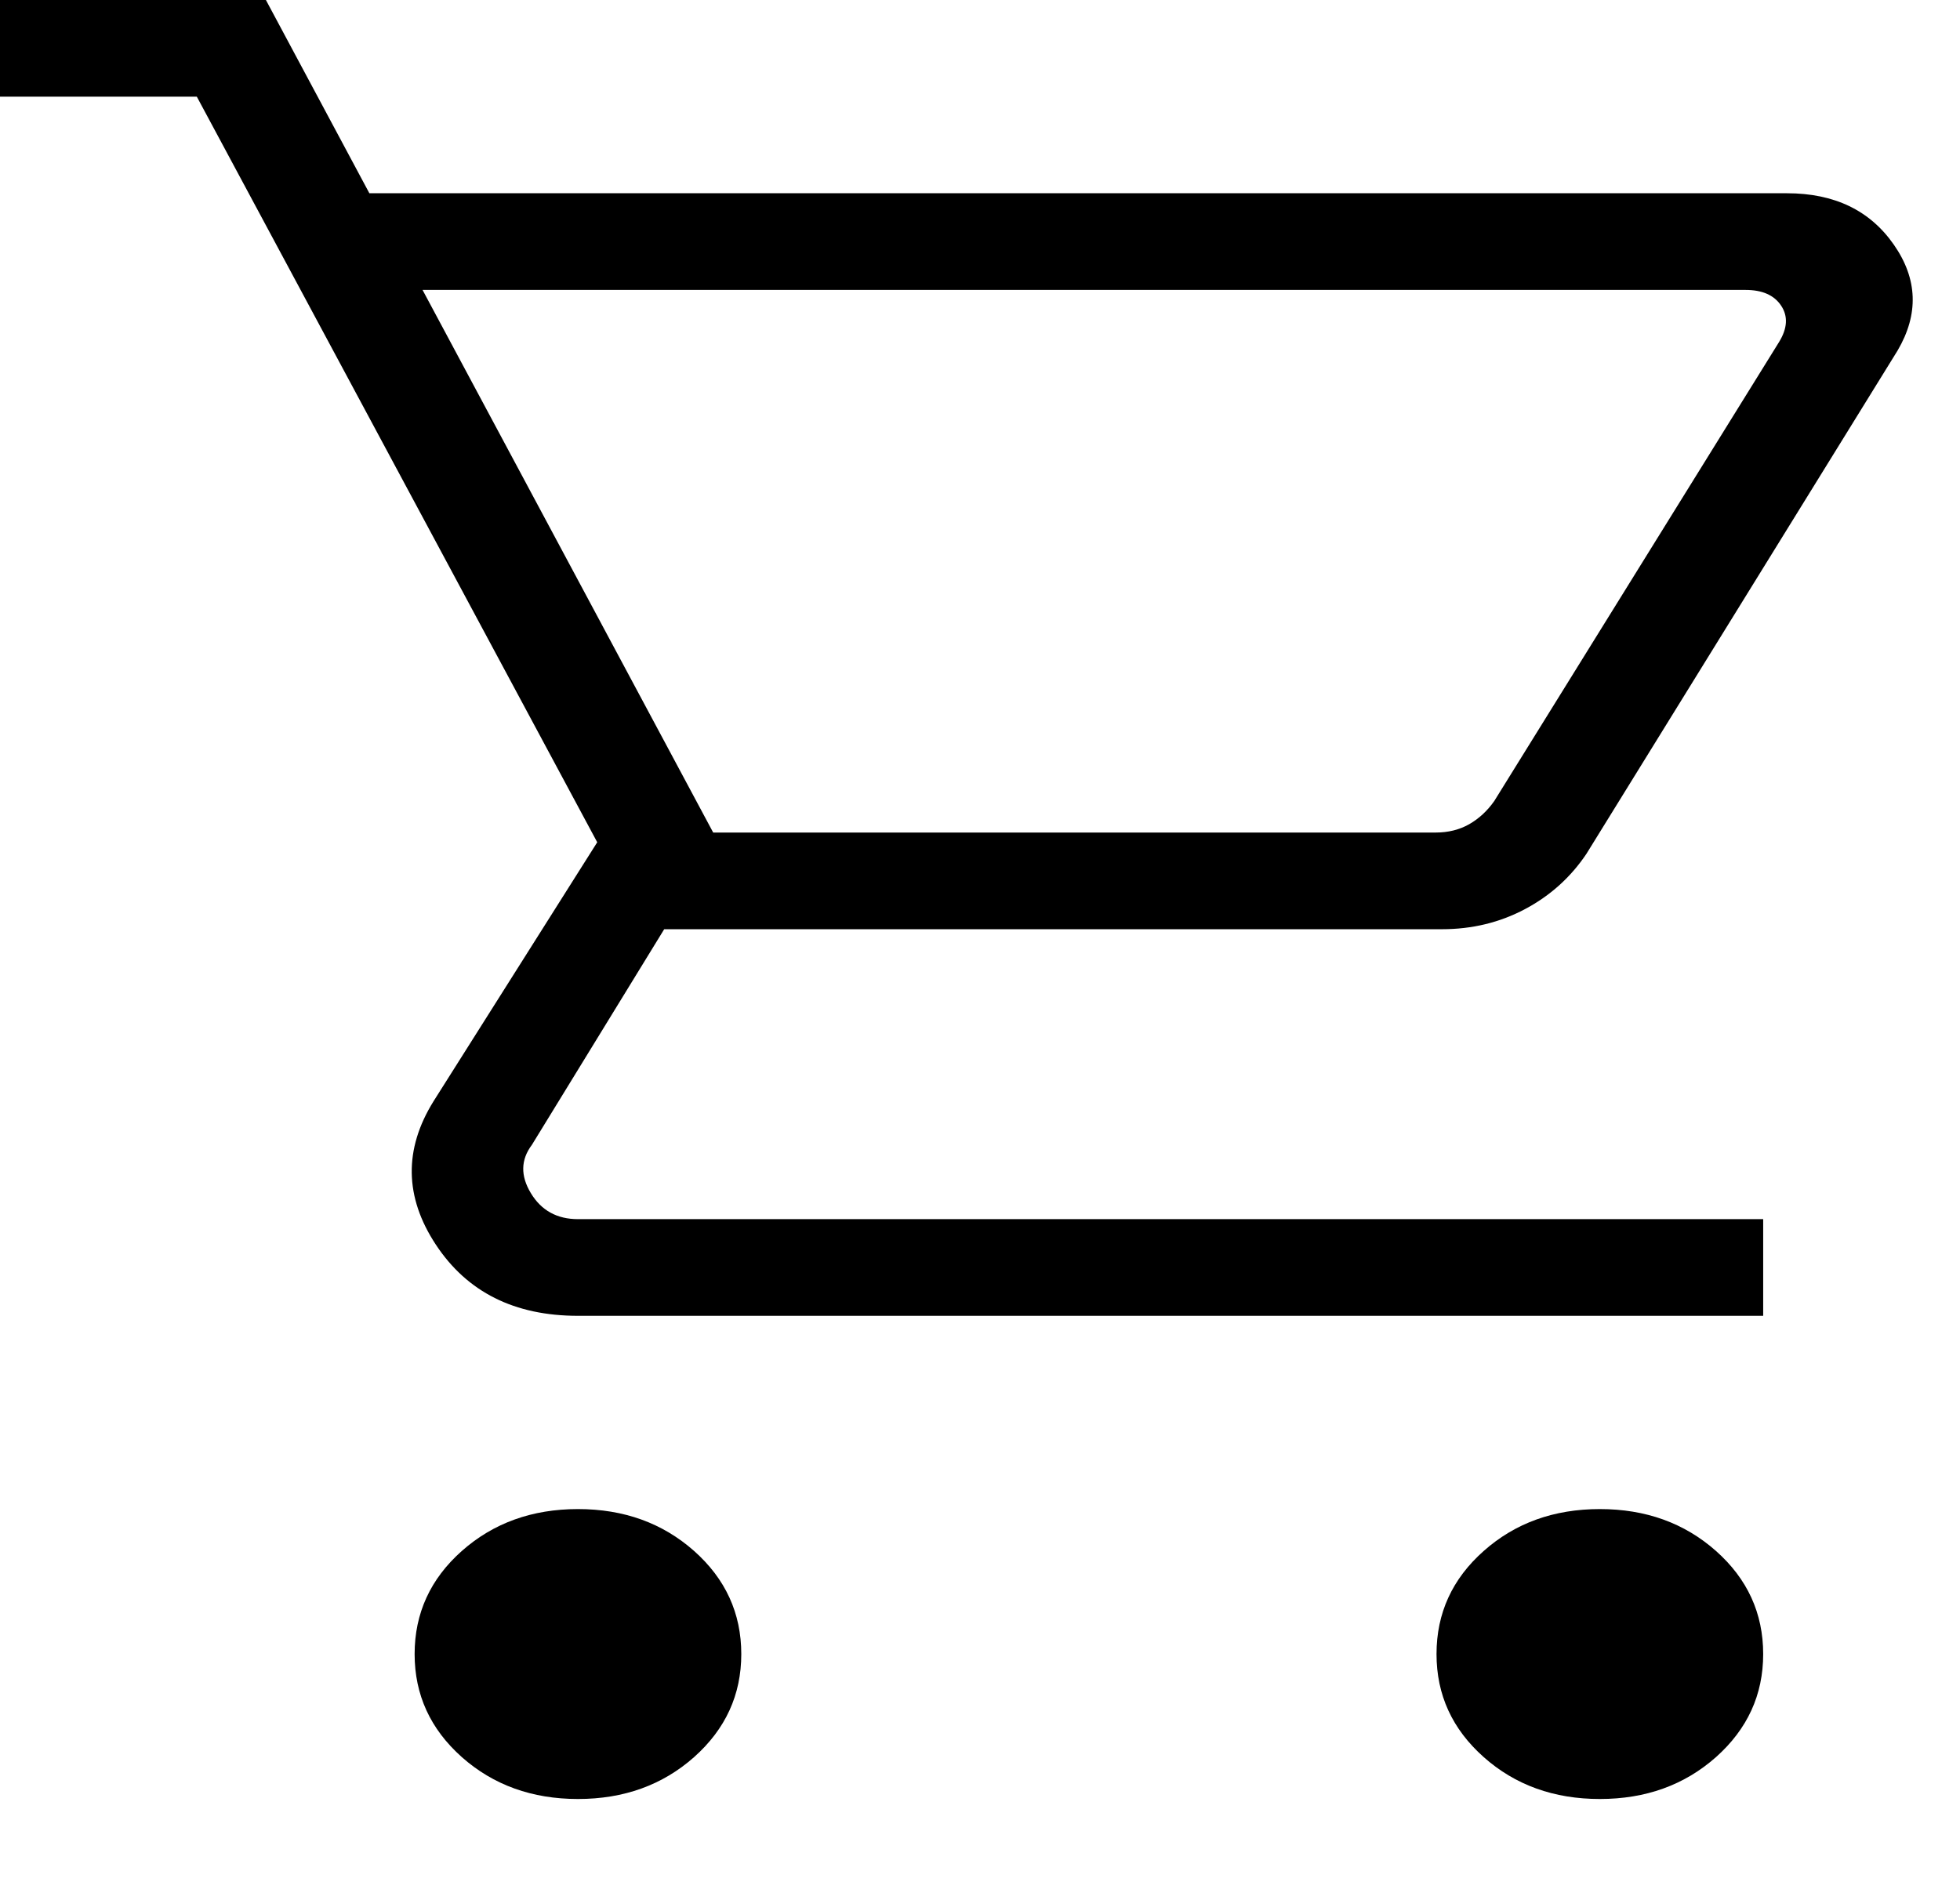 <svg width="24" height="23" viewBox="0 0 24 23" fill="none" xmlns="http://www.w3.org/2000/svg">
<path d="M7.077 22.034C6.515 22.034 6.041 21.863 5.655 21.521C5.27 21.178 5.077 20.758 5.077 20.259C5.077 19.759 5.27 19.338 5.655 18.996C6.041 18.654 6.515 18.483 7.077 18.483C7.639 18.483 8.113 18.654 8.499 18.996C8.884 19.338 9.077 19.759 9.077 20.259C9.077 20.758 8.884 21.178 8.499 21.521C8.113 21.863 7.639 22.034 7.077 22.034ZM19.59 22.034C19.027 22.034 18.553 21.863 18.168 21.521C17.782 21.178 17.59 20.758 17.59 20.259C17.59 19.759 17.782 19.338 18.168 18.996C18.553 18.654 19.027 18.483 19.59 18.483C20.152 18.483 20.626 18.654 21.012 18.996C21.397 19.338 21.59 19.759 21.59 20.259C21.59 20.758 21.397 21.178 21.012 21.521C20.626 21.863 20.152 22.034 19.59 22.034ZM5.174 3.551L8.733 10.197H17.579C17.733 10.197 17.87 10.163 17.99 10.095C18.109 10.027 18.212 9.932 18.297 9.811L21.785 4.188C21.887 4.021 21.896 3.873 21.81 3.744C21.725 3.615 21.579 3.551 21.374 3.551H5.174ZM4.523 2.367H21.882C22.462 2.367 22.898 2.577 23.19 2.997C23.482 3.416 23.497 3.848 23.236 4.293L19.426 10.457C19.233 10.745 18.982 10.971 18.673 11.135C18.364 11.299 18.026 11.381 17.656 11.381H8.133L6.513 14.022C6.376 14.204 6.372 14.401 6.5 14.613C6.628 14.826 6.821 14.932 7.077 14.932H21.59V16.116H7.077C6.299 16.116 5.719 15.825 5.336 15.243C4.953 14.661 4.944 14.076 5.308 13.489L7.313 10.316L2.41 1.184H0V0H3.256L4.523 2.367Z" fill="black"/>
</svg>
